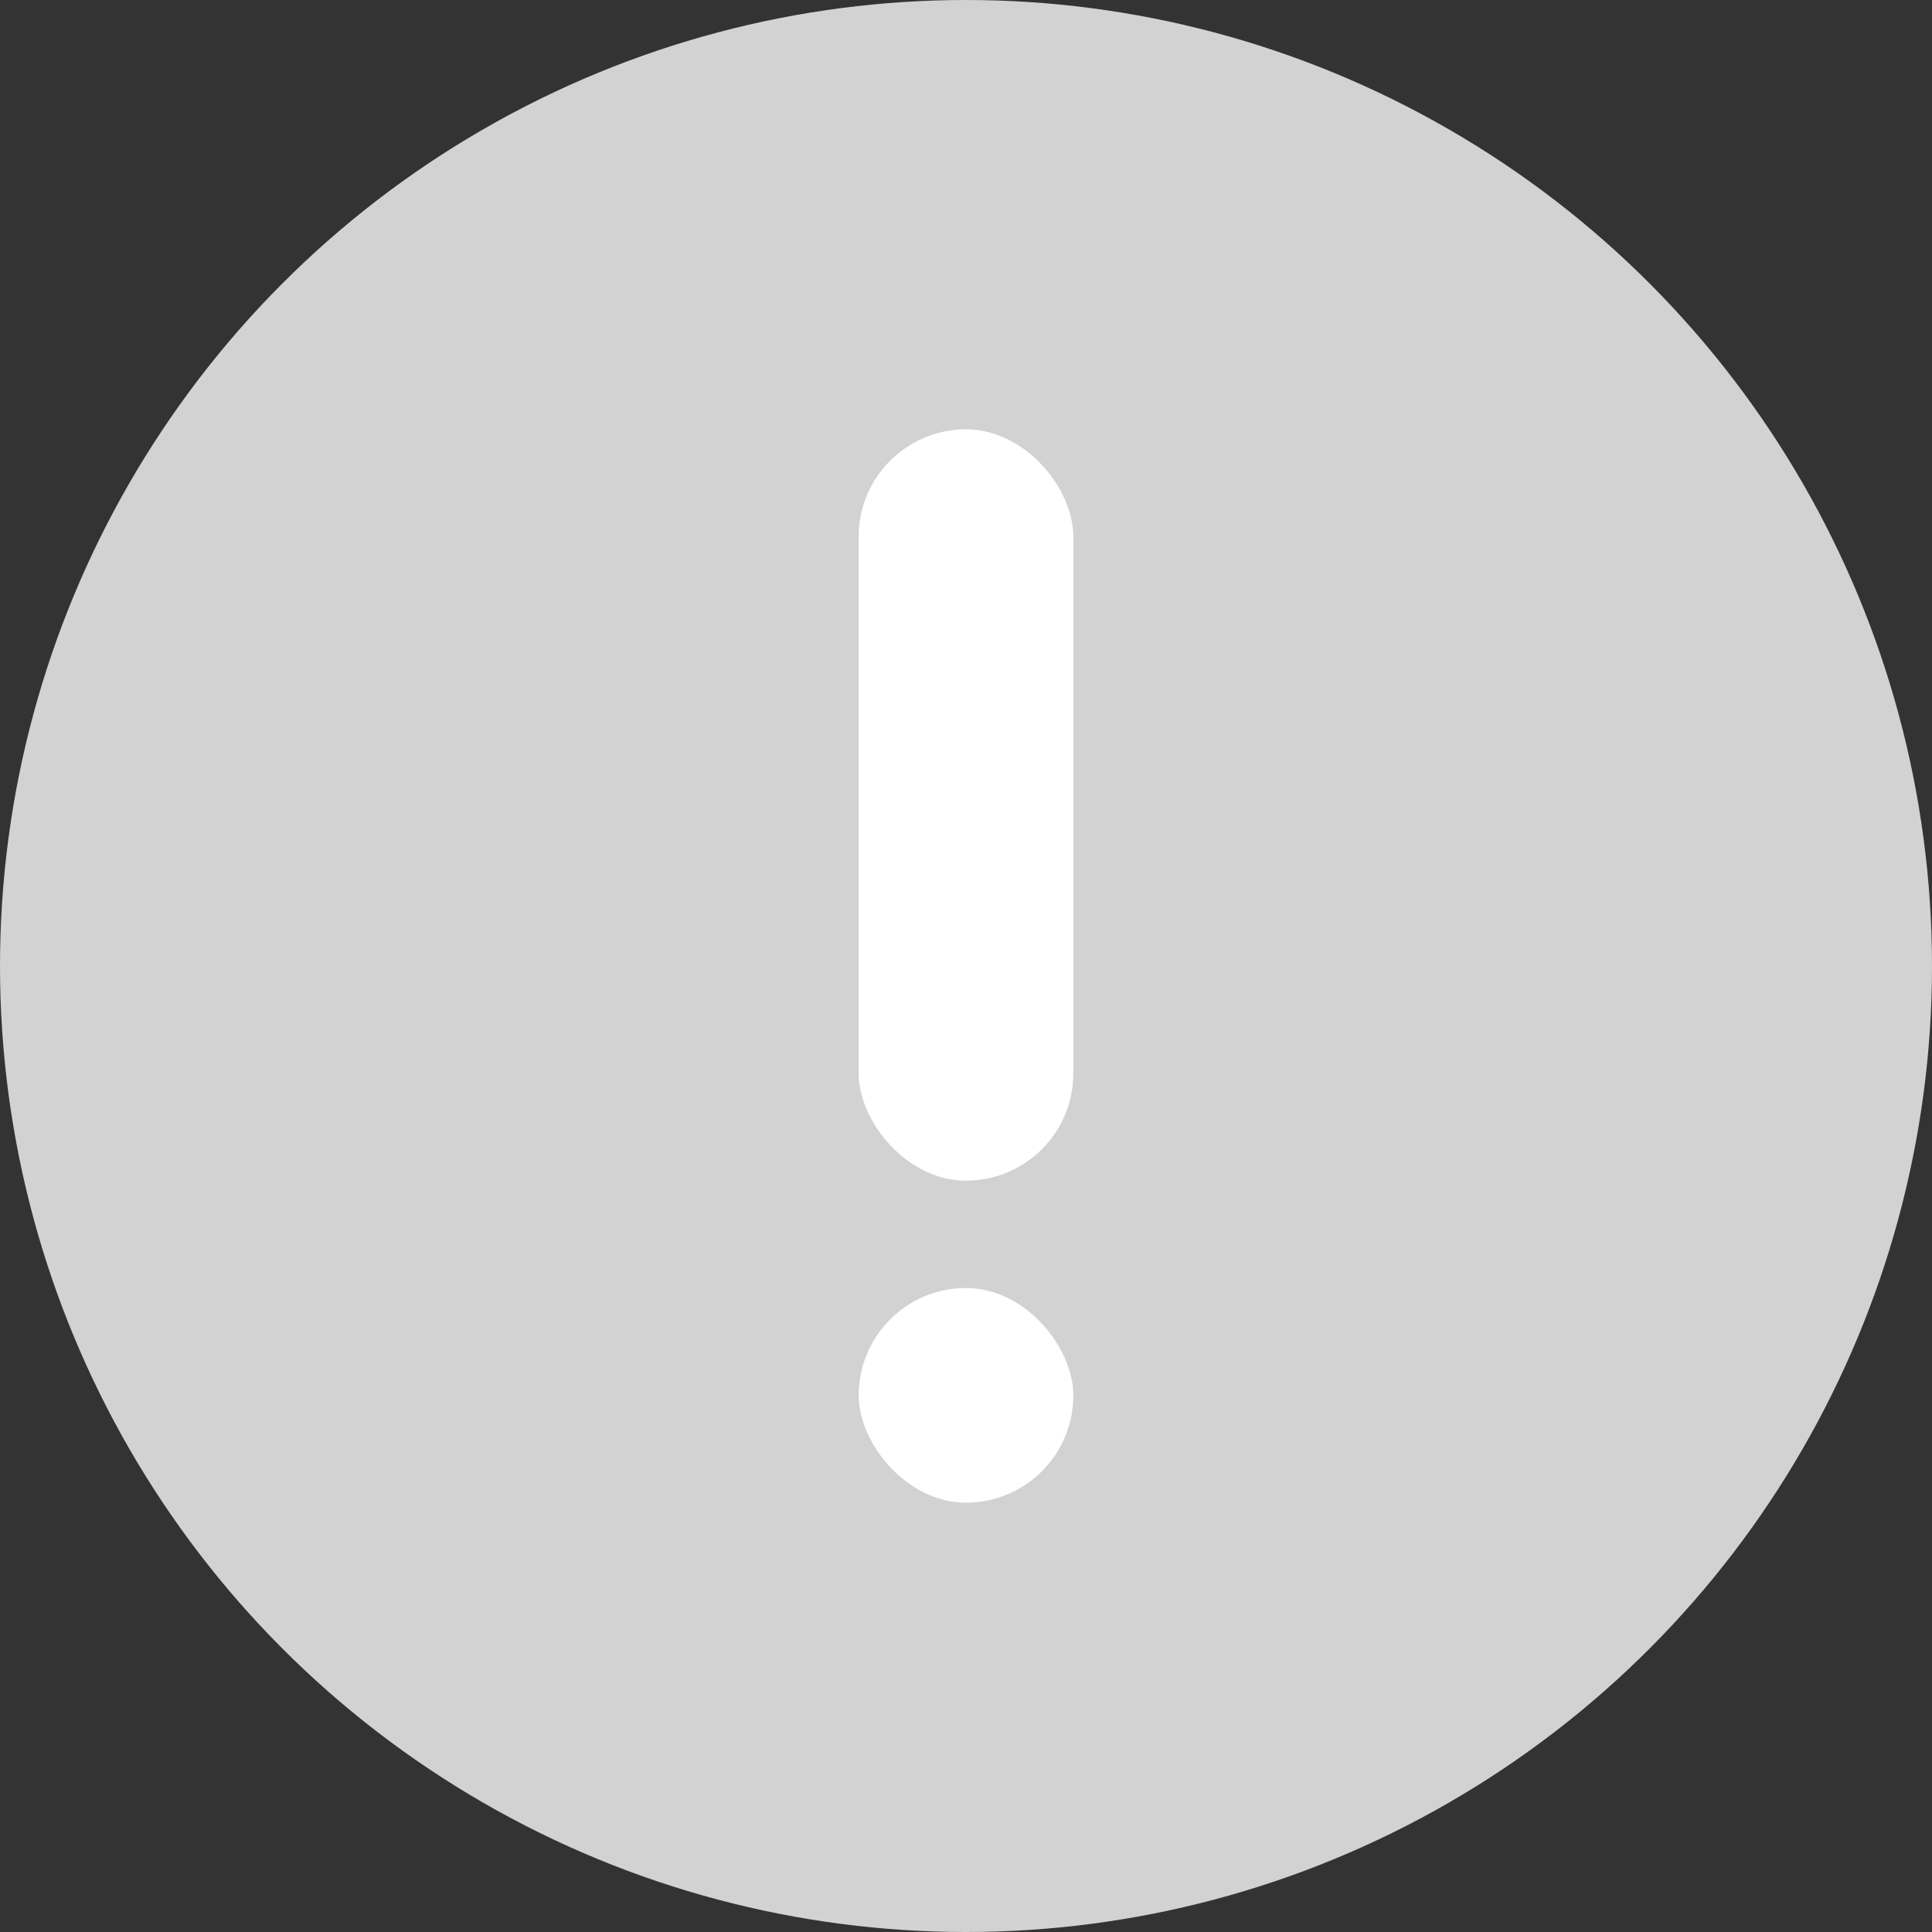 <svg xmlns="http://www.w3.org/2000/svg" width="18" height="18" viewBox="0 0 18 18">
    <rect x="0" y="0" width="18" height="18" fill="#333333" stroke="none"/>
    <g transform="translate(-65 -1322)">
        <circle data-name="타원 636" cx="9" cy="9" r="9" transform="translate(65 1322)" style="fill:#d2d2d2"/>
        <g data-name="그룹 11184" transform="translate(72.925 1327.7)">
            <rect data-name="사각형 4759" width="2" height="7" rx="1" transform="translate(.075 -1.7)" style="fill:#fff"/>
            <rect data-name="사각형 4760" width="2" height="2" rx="1" transform="translate(.075 6.3)" style="fill:#fff"/>
        </g>
    </g>
</svg>

